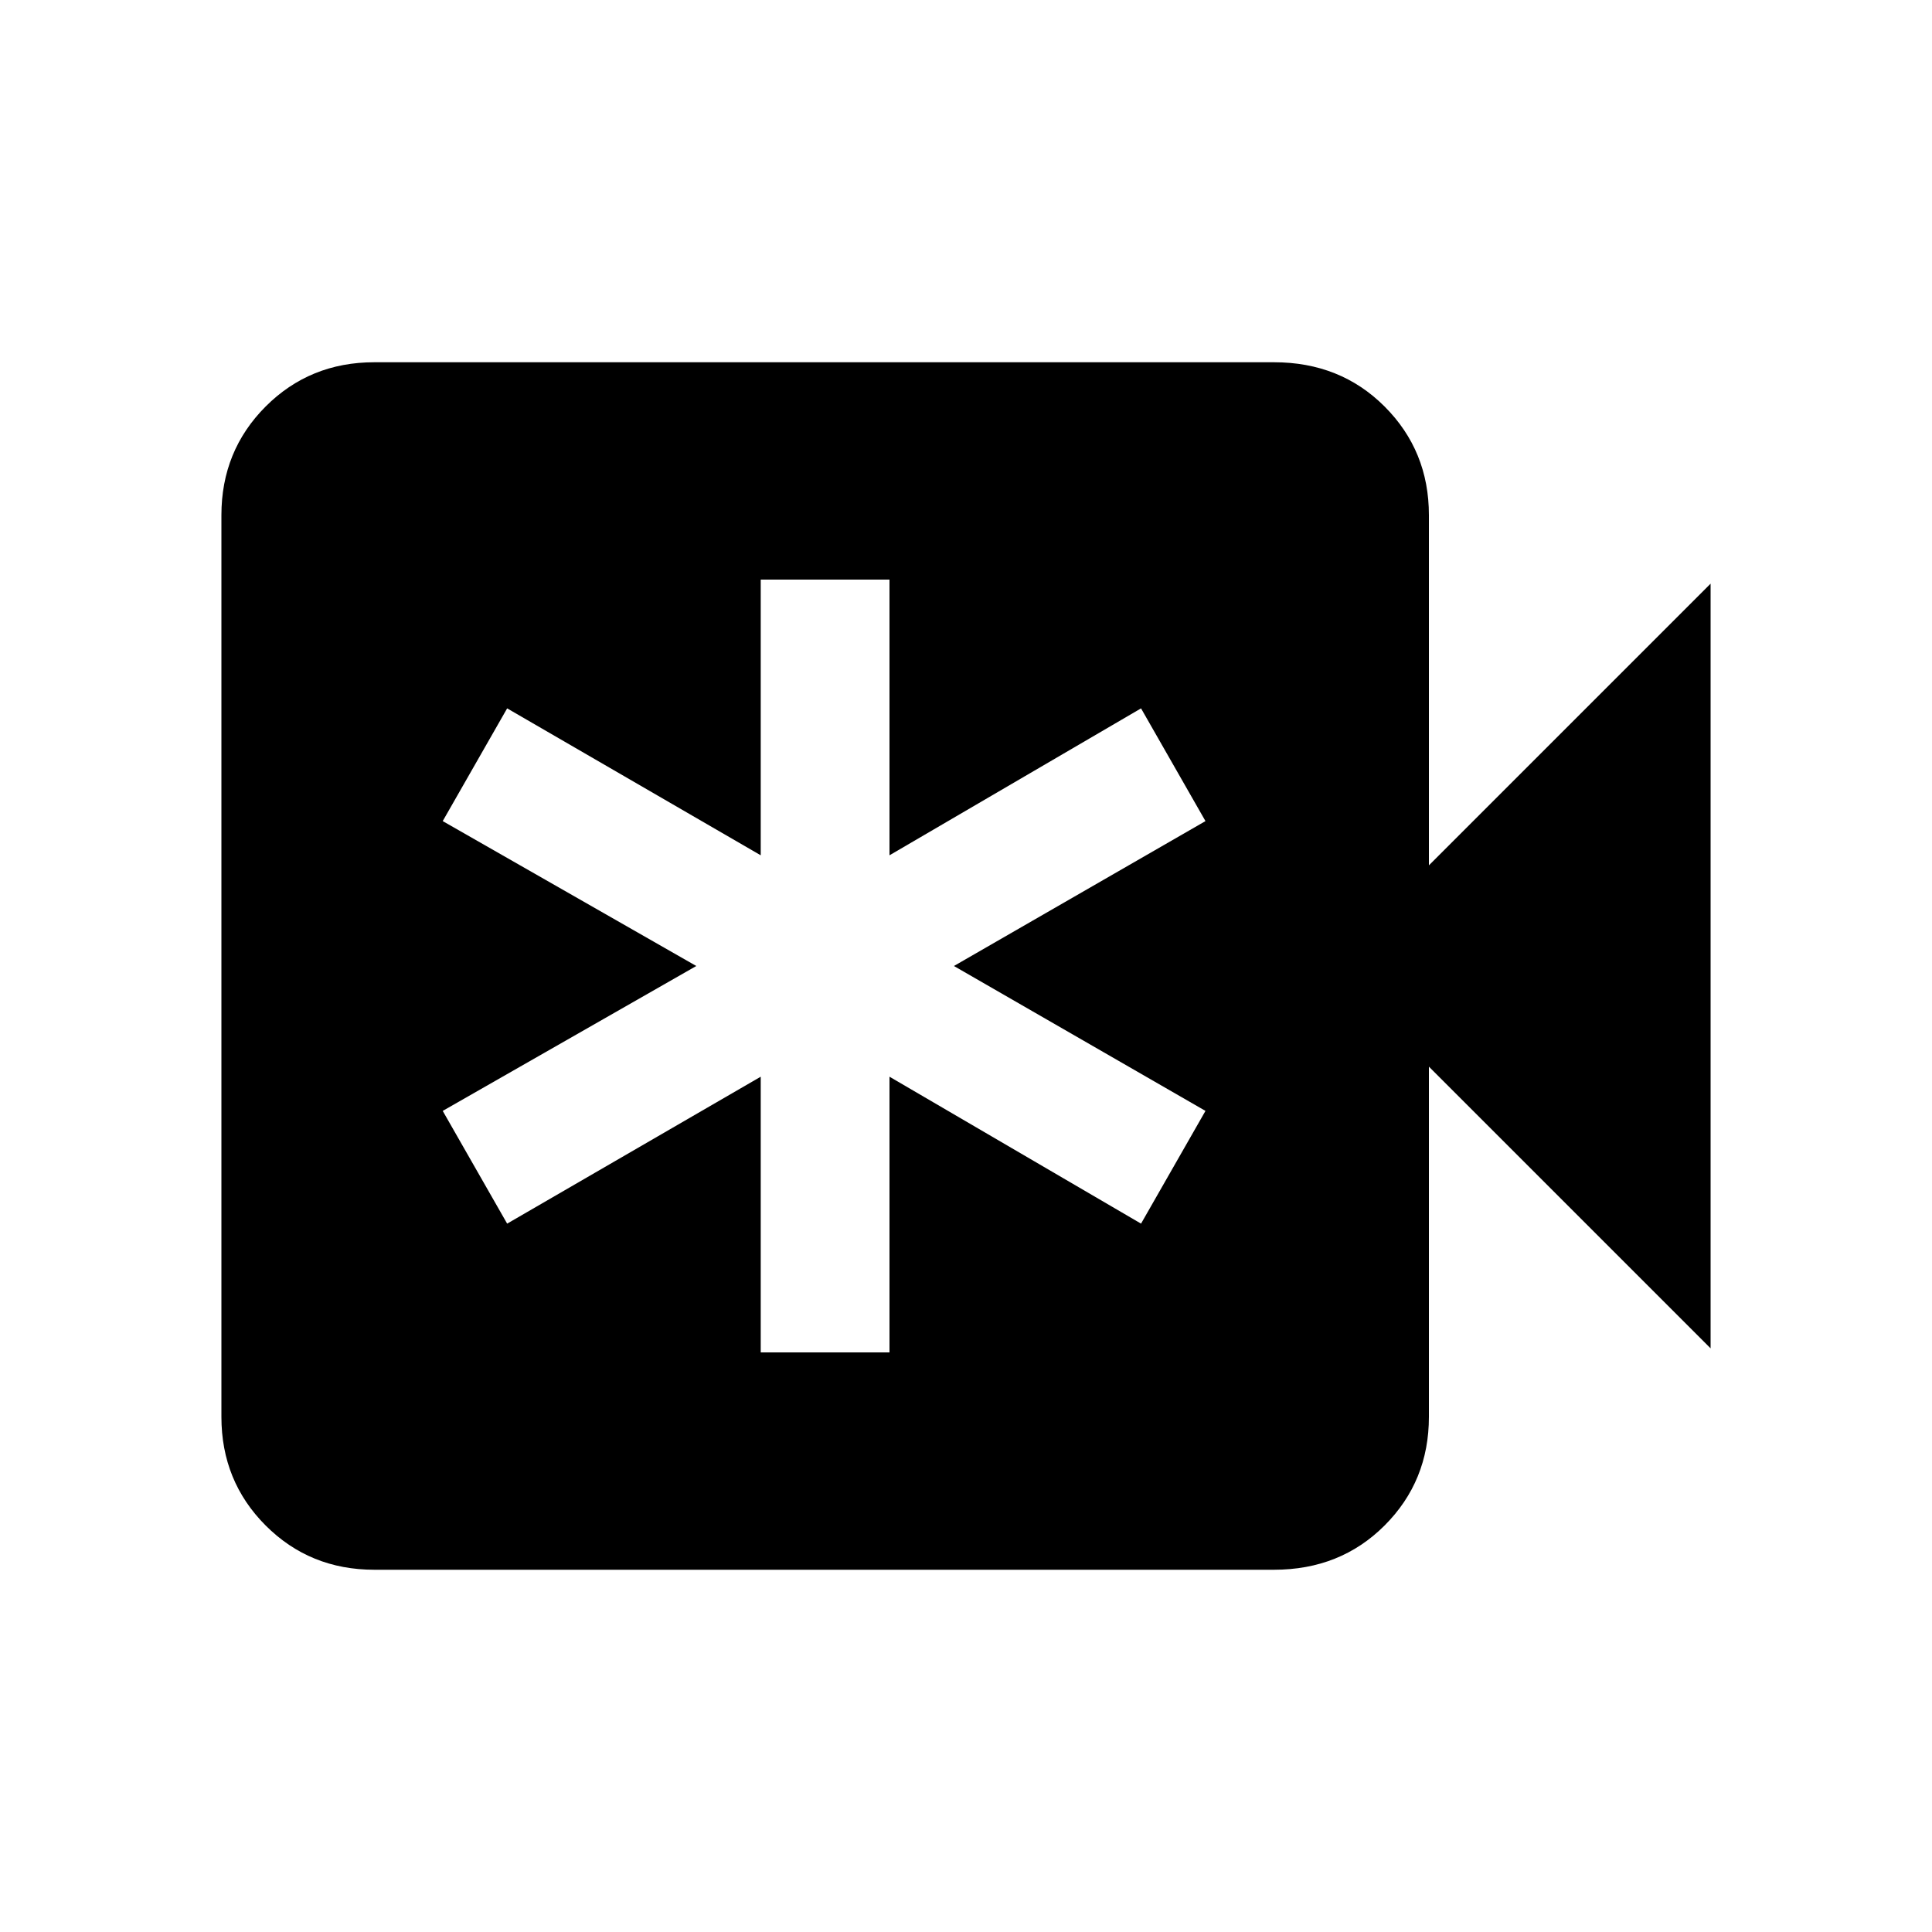 <svg xmlns="http://www.w3.org/2000/svg" height="20" width="20"><path d="M3.875 16.25Q3.208 16.25 2.75 15.792Q2.292 15.333 2.292 14.667V5.333Q2.292 4.667 2.75 4.208Q3.208 3.75 3.875 3.75H13.188Q13.875 3.75 14.333 4.208Q14.792 4.667 14.792 5.333V8.958L17.708 6.042V13.958L14.792 11.042V14.667Q14.792 15.333 14.333 15.792Q13.875 16.25 13.188 16.25ZM7.875 14H9.208V11.146L11.812 12.667L12.479 11.5L9.875 10L12.479 8.5L11.812 7.333L9.208 8.854V6H7.875V8.854L5.25 7.333L4.583 8.5L7.208 10L4.583 11.5L5.25 12.667L7.875 11.146Z"/></svg>